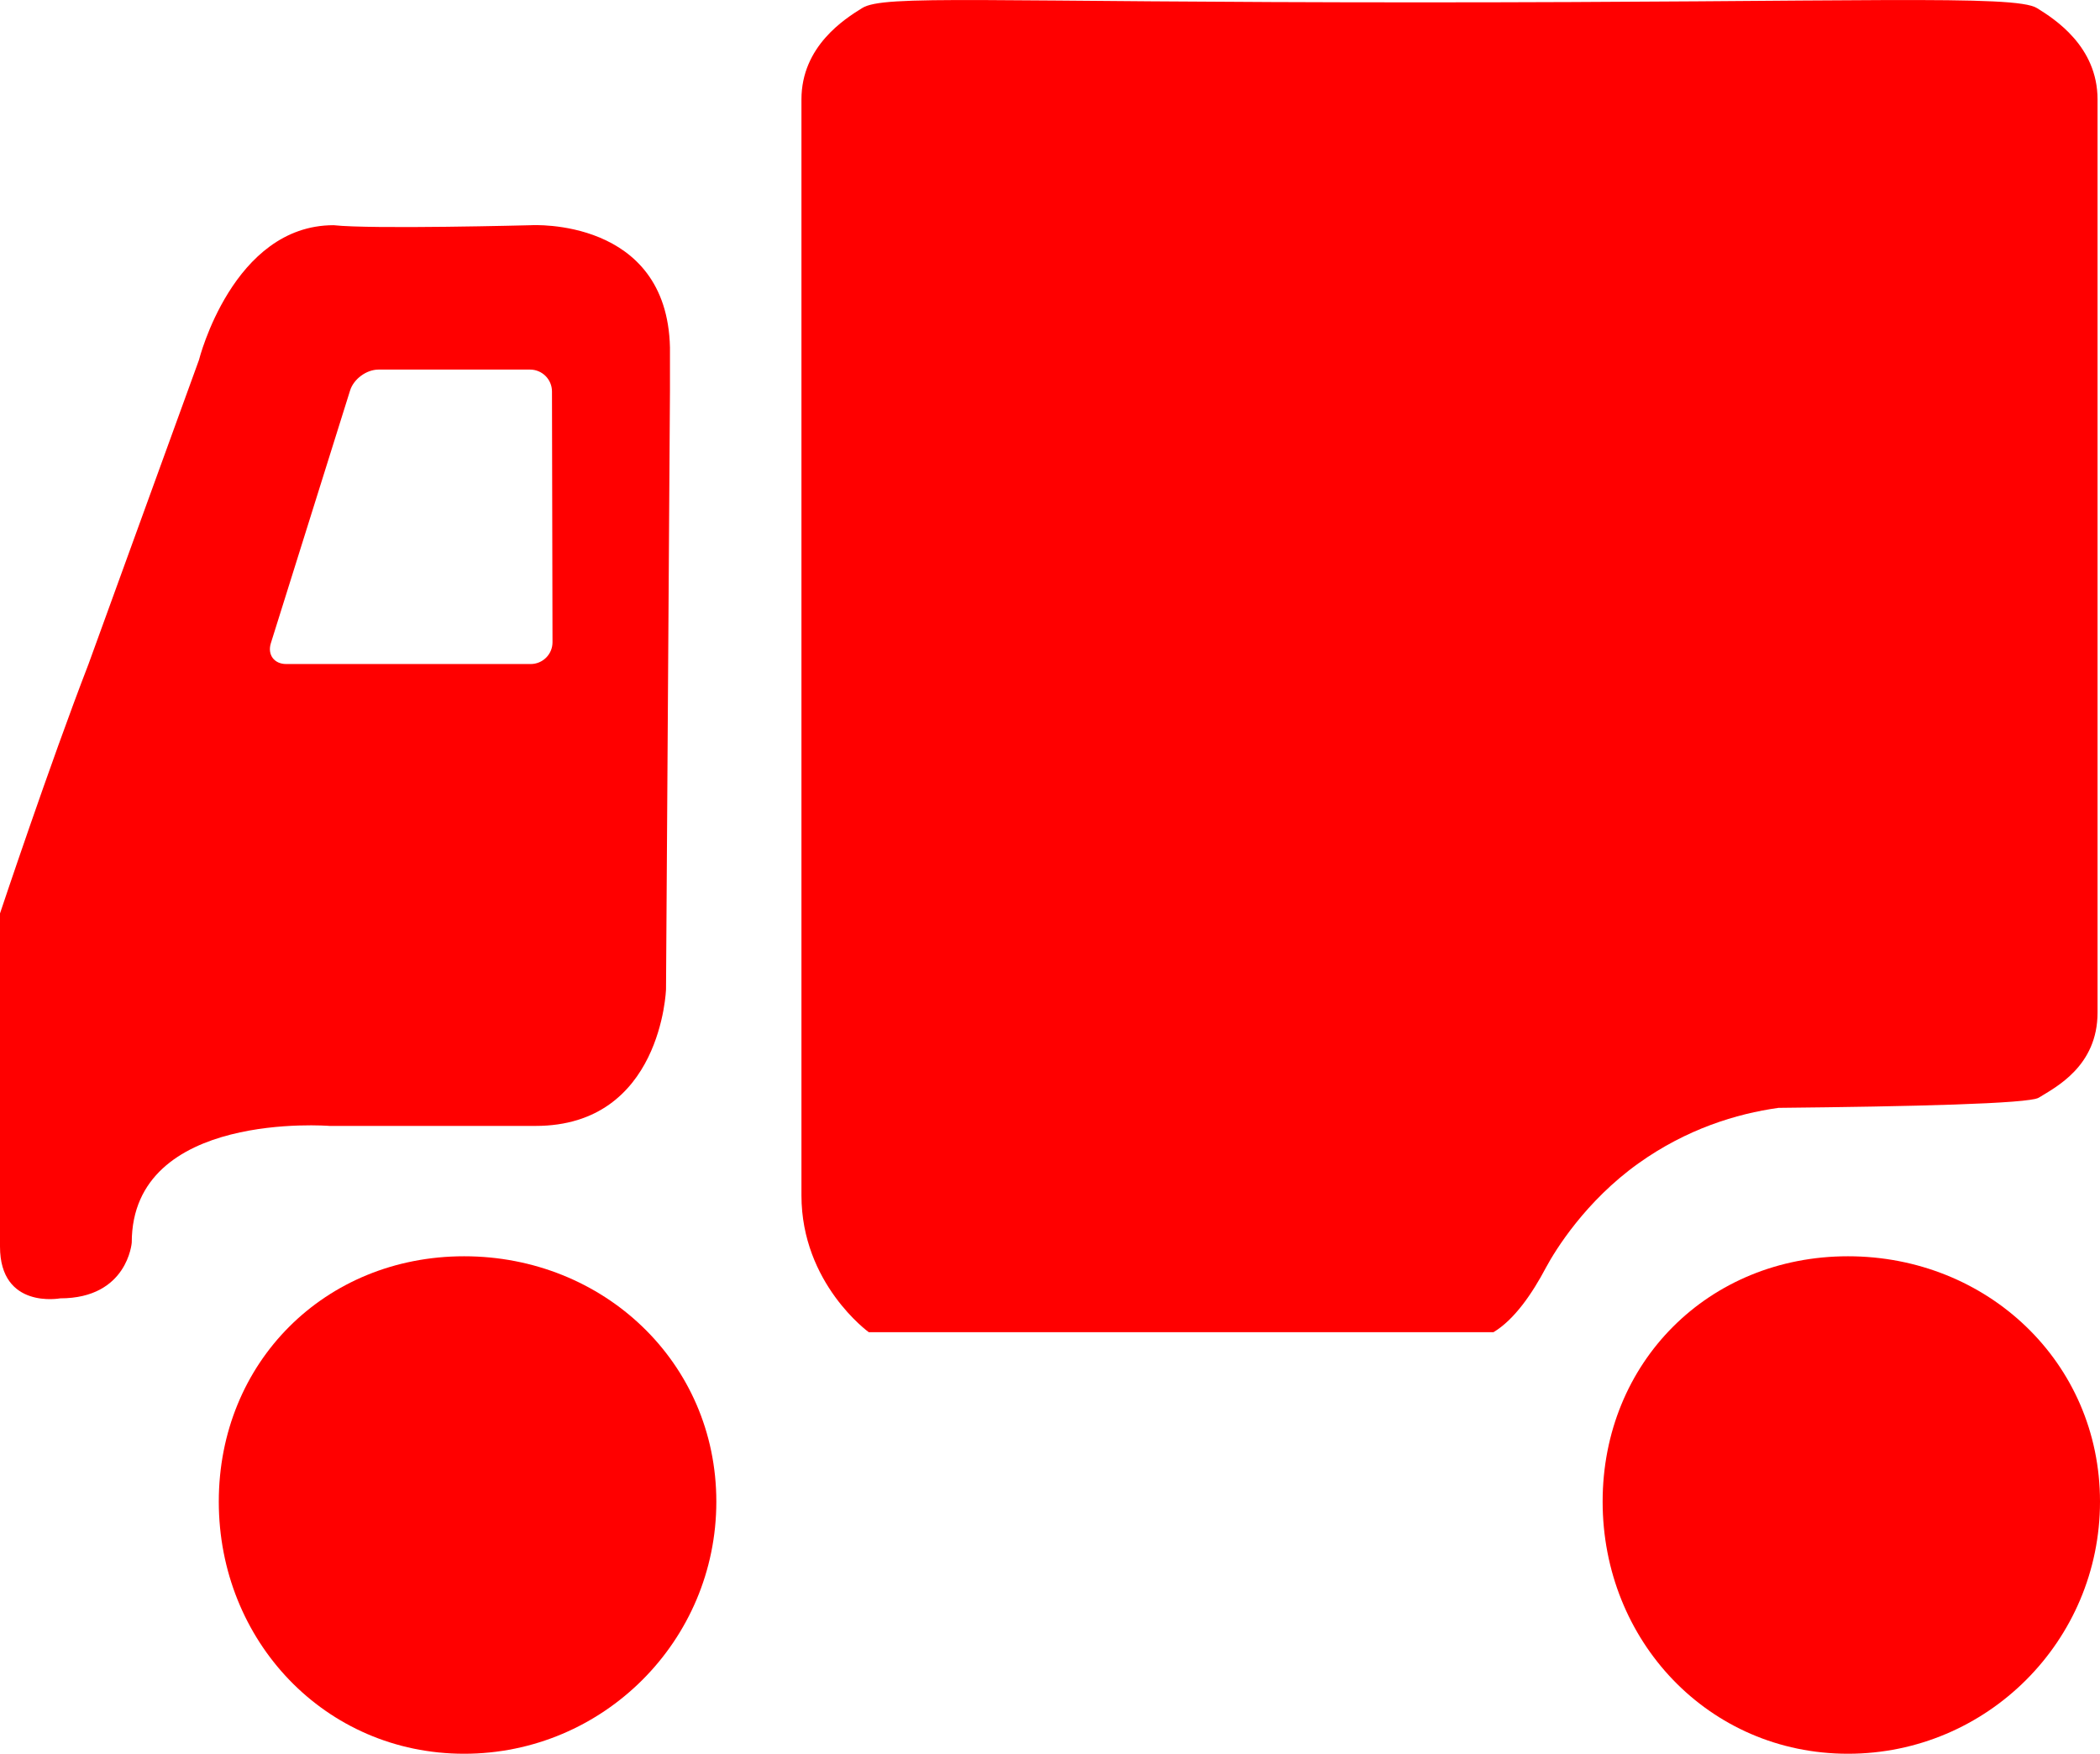 <?xml version="1.0" encoding="iso-8859-1"?>
<!-- Generator: Adobe Illustrator 15.0.2, SVG Export Plug-In . SVG Version: 6.00 Build 0)  -->
<!DOCTYPE svg PUBLIC "-//W3C//DTD SVG 1.1//EN" "http://www.w3.org/Graphics/SVG/1.1/DTD/svg11.dtd">
<svg version="1.1" id="Layer_1" xmlns="http://www.w3.org/2000/svg" xmlns:xlink="http://www.w3.org/1999/xlink" x="0px" y="0px"
	 width="23.957px" height="20.006px" viewBox="0 0 23.957 20.006" style="enable-background:new 0 0 23.957 20.006;"
	 xml:space="preserve" fill="#FF0000">
<g id="ico_x5F_delivery_x5F_sm">
	<path d="M21.082,14.331c-1.589,0-2.799,1.209-2.799,2.799c0,1.587,1.21,2.876,2.799,2.876c1.588,0,2.875-1.289,2.875-2.876
		C23.957,15.54,22.67,14.331,21.082,14.331z"/>
	<path d="M6.062,2.569c0,0-1.823,0.048-2.256,0c-1.151,0-1.536,1.537-1.536,1.537L1.01,7.575C0.562,8.735,0,10.42,0,10.42v3.8
		c0,0.72,0.687,0.591,0.687,0.591c0.769,0,0.816-0.636,0.816-0.636c0-1.511,2.256-1.331,2.256-1.331h2.351
		c1.439,0,1.488-1.56,1.488-1.56l0.045-6.83v-0.49C7.61,2.478,6.062,2.569,6.062,2.569z M6.054,7.575H3.265
		c-0.138,0-0.216-0.107-0.175-0.238l0.904-2.883c0.041-0.131,0.187-0.238,0.324-0.238h1.729c0.138,0,0.25,0.112,0.25,0.25
		l0.006,2.859C6.304,7.464,6.191,7.575,6.054,7.575z"/>
	<path d="M5.295,14.331c-1.588,0-2.799,1.209-2.799,2.799c0,1.587,1.211,2.876,2.799,2.876s2.877-1.289,2.877-2.876
		C8.172,15.54,6.883,14.331,5.295,14.331z"/>
	<path d="M18.693,13.27c0.547-0.39,1.115-0.565,1.596-0.632c1.499-0.015,2.861-0.047,2.969-0.116c0.195-0.12,0.671-0.36,0.671-0.97
		V8.7V5.992V1.134c0-0.607-0.495-0.92-0.69-1.041c-0.247-0.158-2.047-0.066-7.04-0.066S10.08-0.065,9.834,0.093
		C9.639,0.214,9.143,0.526,9.143,1.134v4.982v2.708v1.306v1.391v2.115c0,1.008,0.768,1.561,0.768,1.561h7.127
		c0.238-0.143,0.441-0.439,0.598-0.736C17.744,14.259,18.09,13.7,18.693,13.27z"/>
</g>
</svg>
